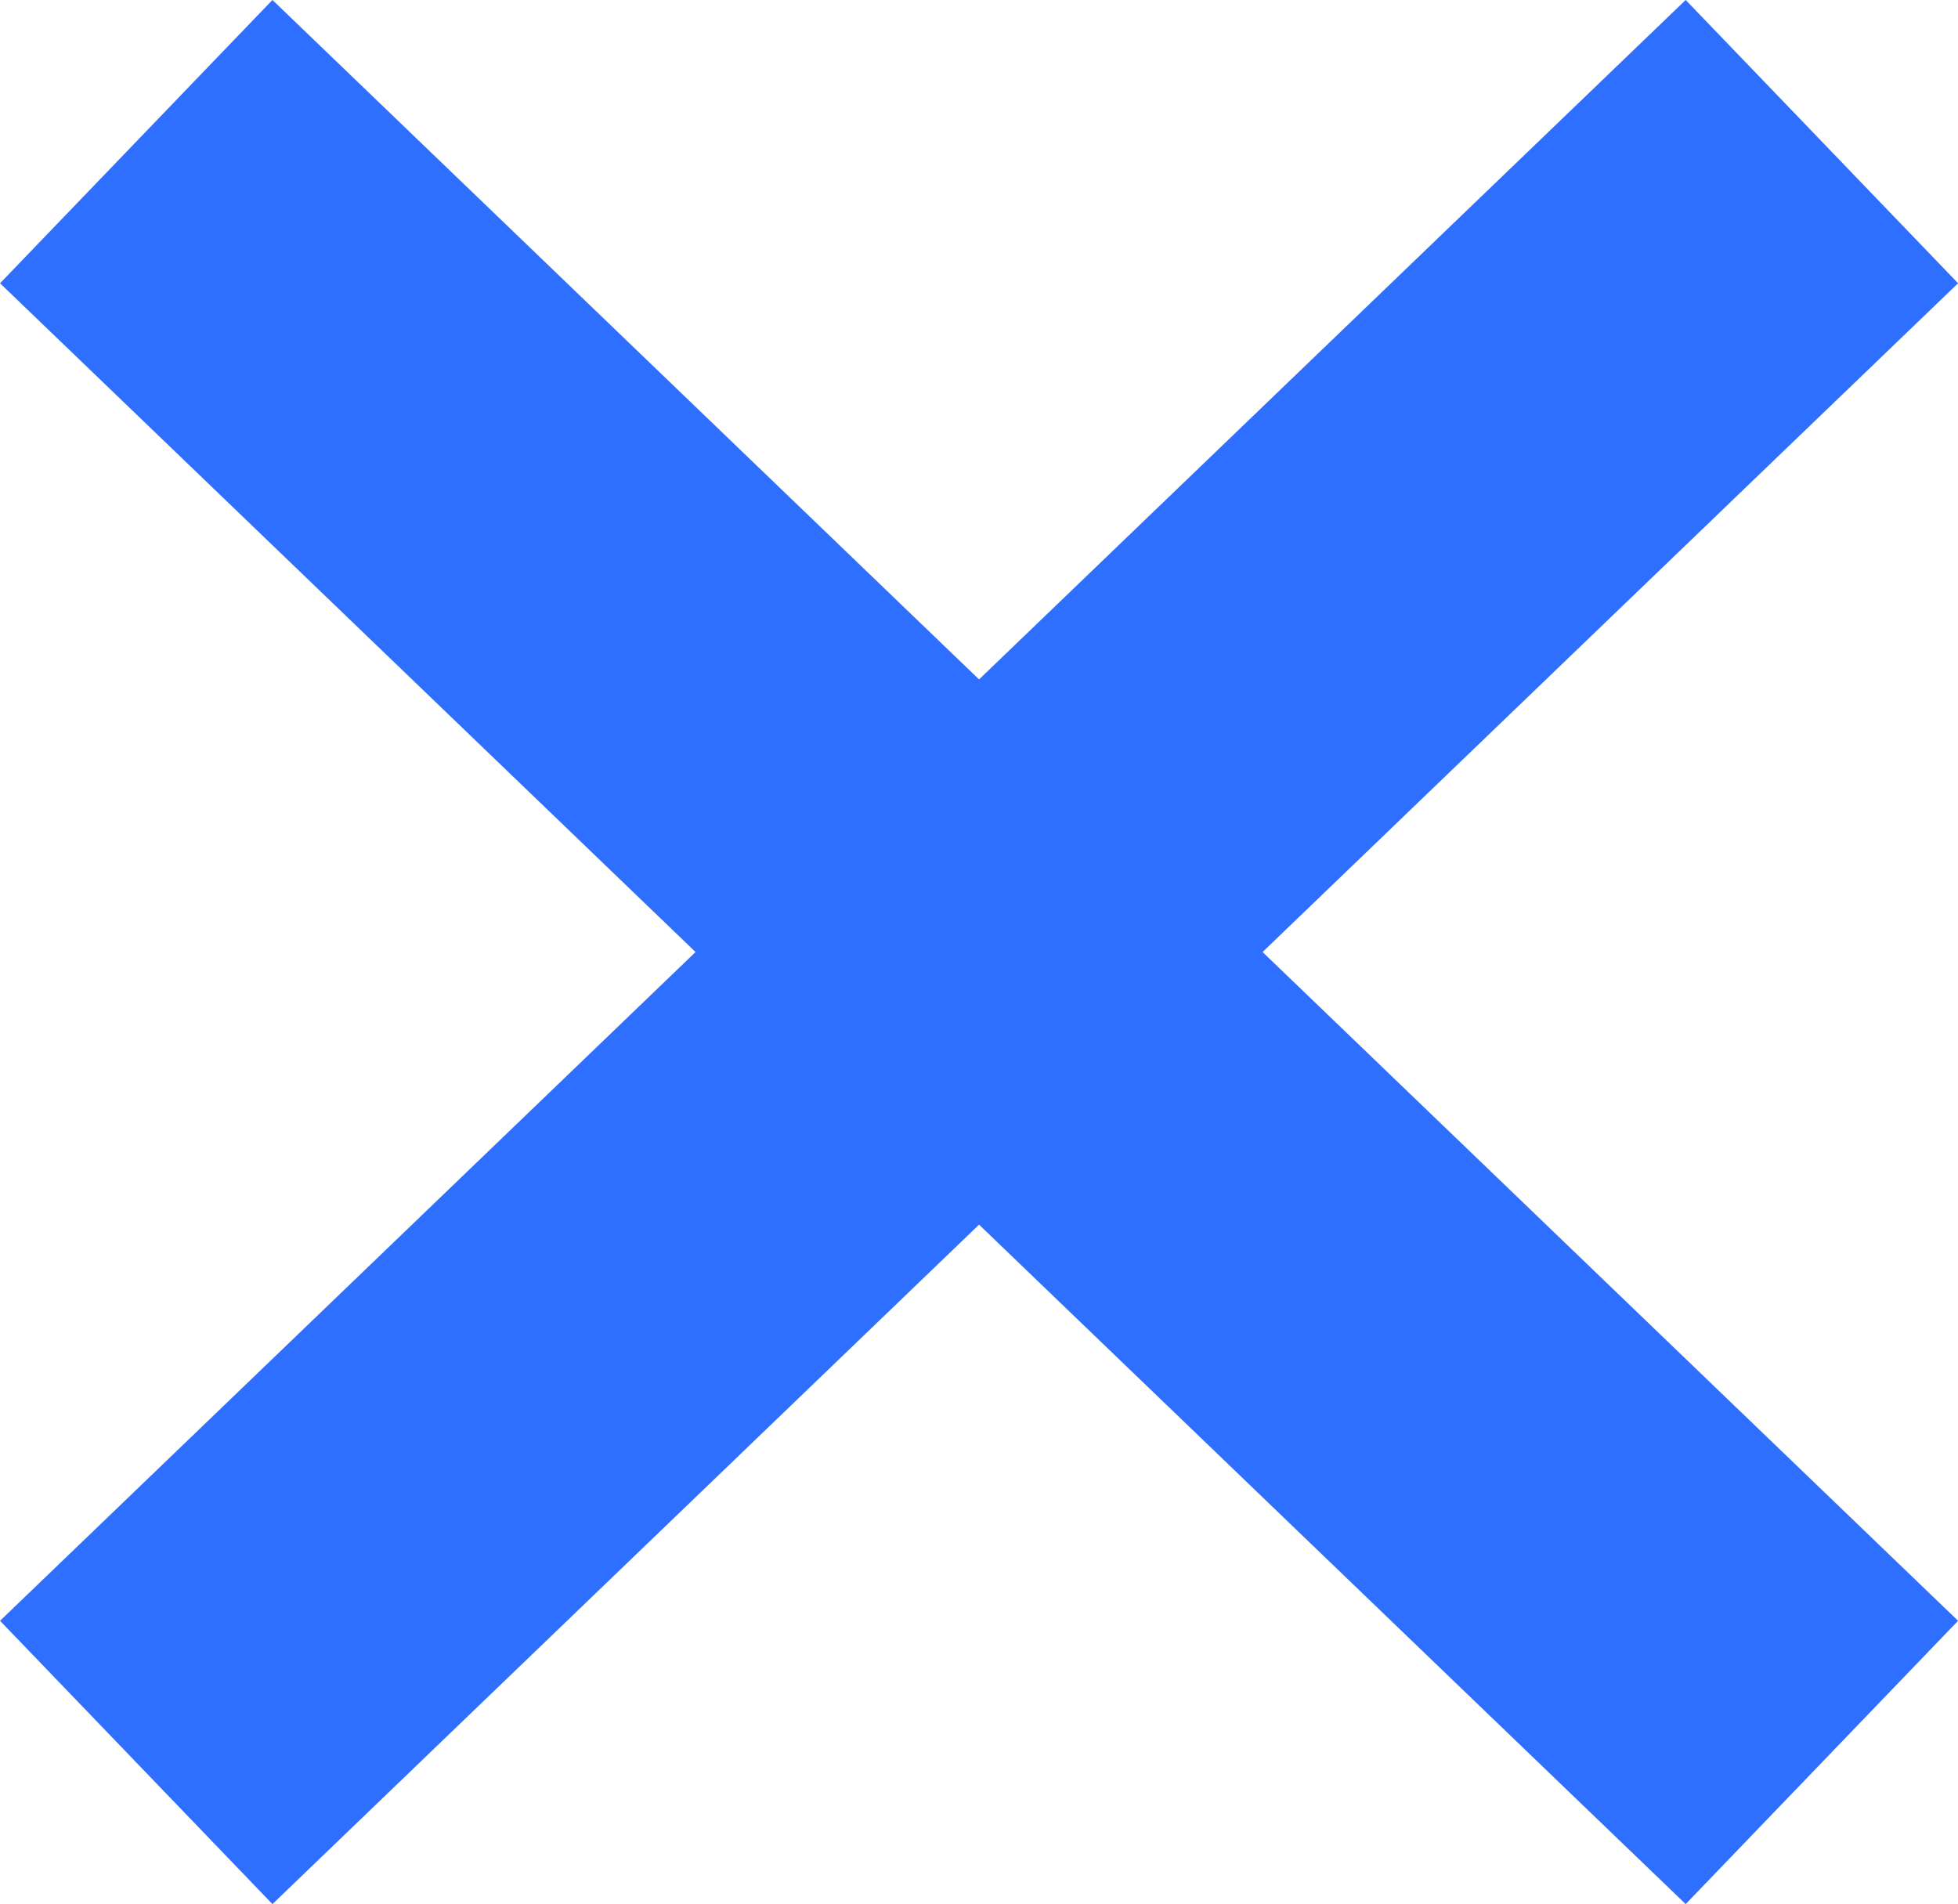 <svg xmlns="http://www.w3.org/2000/svg" width="14.946" height="14.534" viewBox="0 0 14.946 14.534">
  <g id="Group_164" data-name="Group 164" transform="translate(-7724.46 -7932.419)">
    <line id="Line_55" data-name="Line 55" x2="12.867" y2="12.372" transform="translate(7725.5 7933.5)" fill="none" stroke="#2f6fff" stroke-width="3"/>
    <line id="Line_56" data-name="Line 56" y1="12.372" x2="12.867" transform="translate(7725.5 7933.5)" fill="none" stroke="#2f6fff" stroke-width="3"/>
  </g>
</svg>
